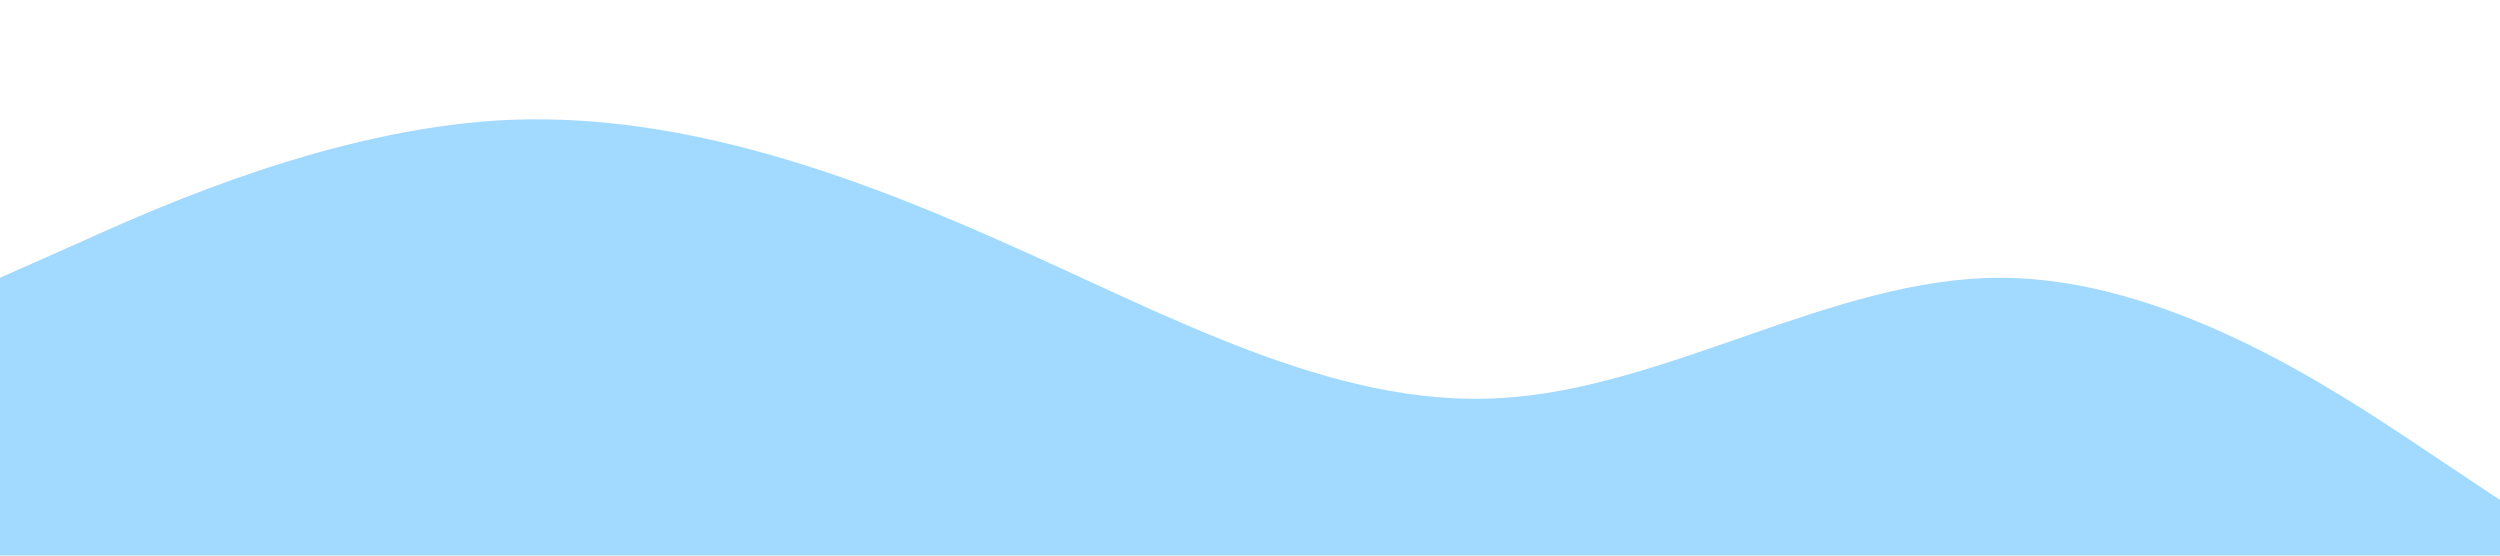 <?xml version="1.0" standalone="no"?><svg xmlns="http://www.w3.org/2000/svg" viewBox="0 0 1440 320"><path fill="#a2d9ff" fill-opacity="1" d="M0,160L48,138.7C96,117,192,75,288,69.3C384,64,480,96,576,138.7C672,181,768,235,864,229.3C960,224,1056,160,1152,160C1248,160,1344,224,1392,256L1440,288L1440,320L1392,320C1344,320,1248,320,1152,320C1056,320,960,320,864,320C768,320,672,320,576,320C480,320,384,320,288,320C192,320,96,320,48,320L0,320Z"></path></svg>